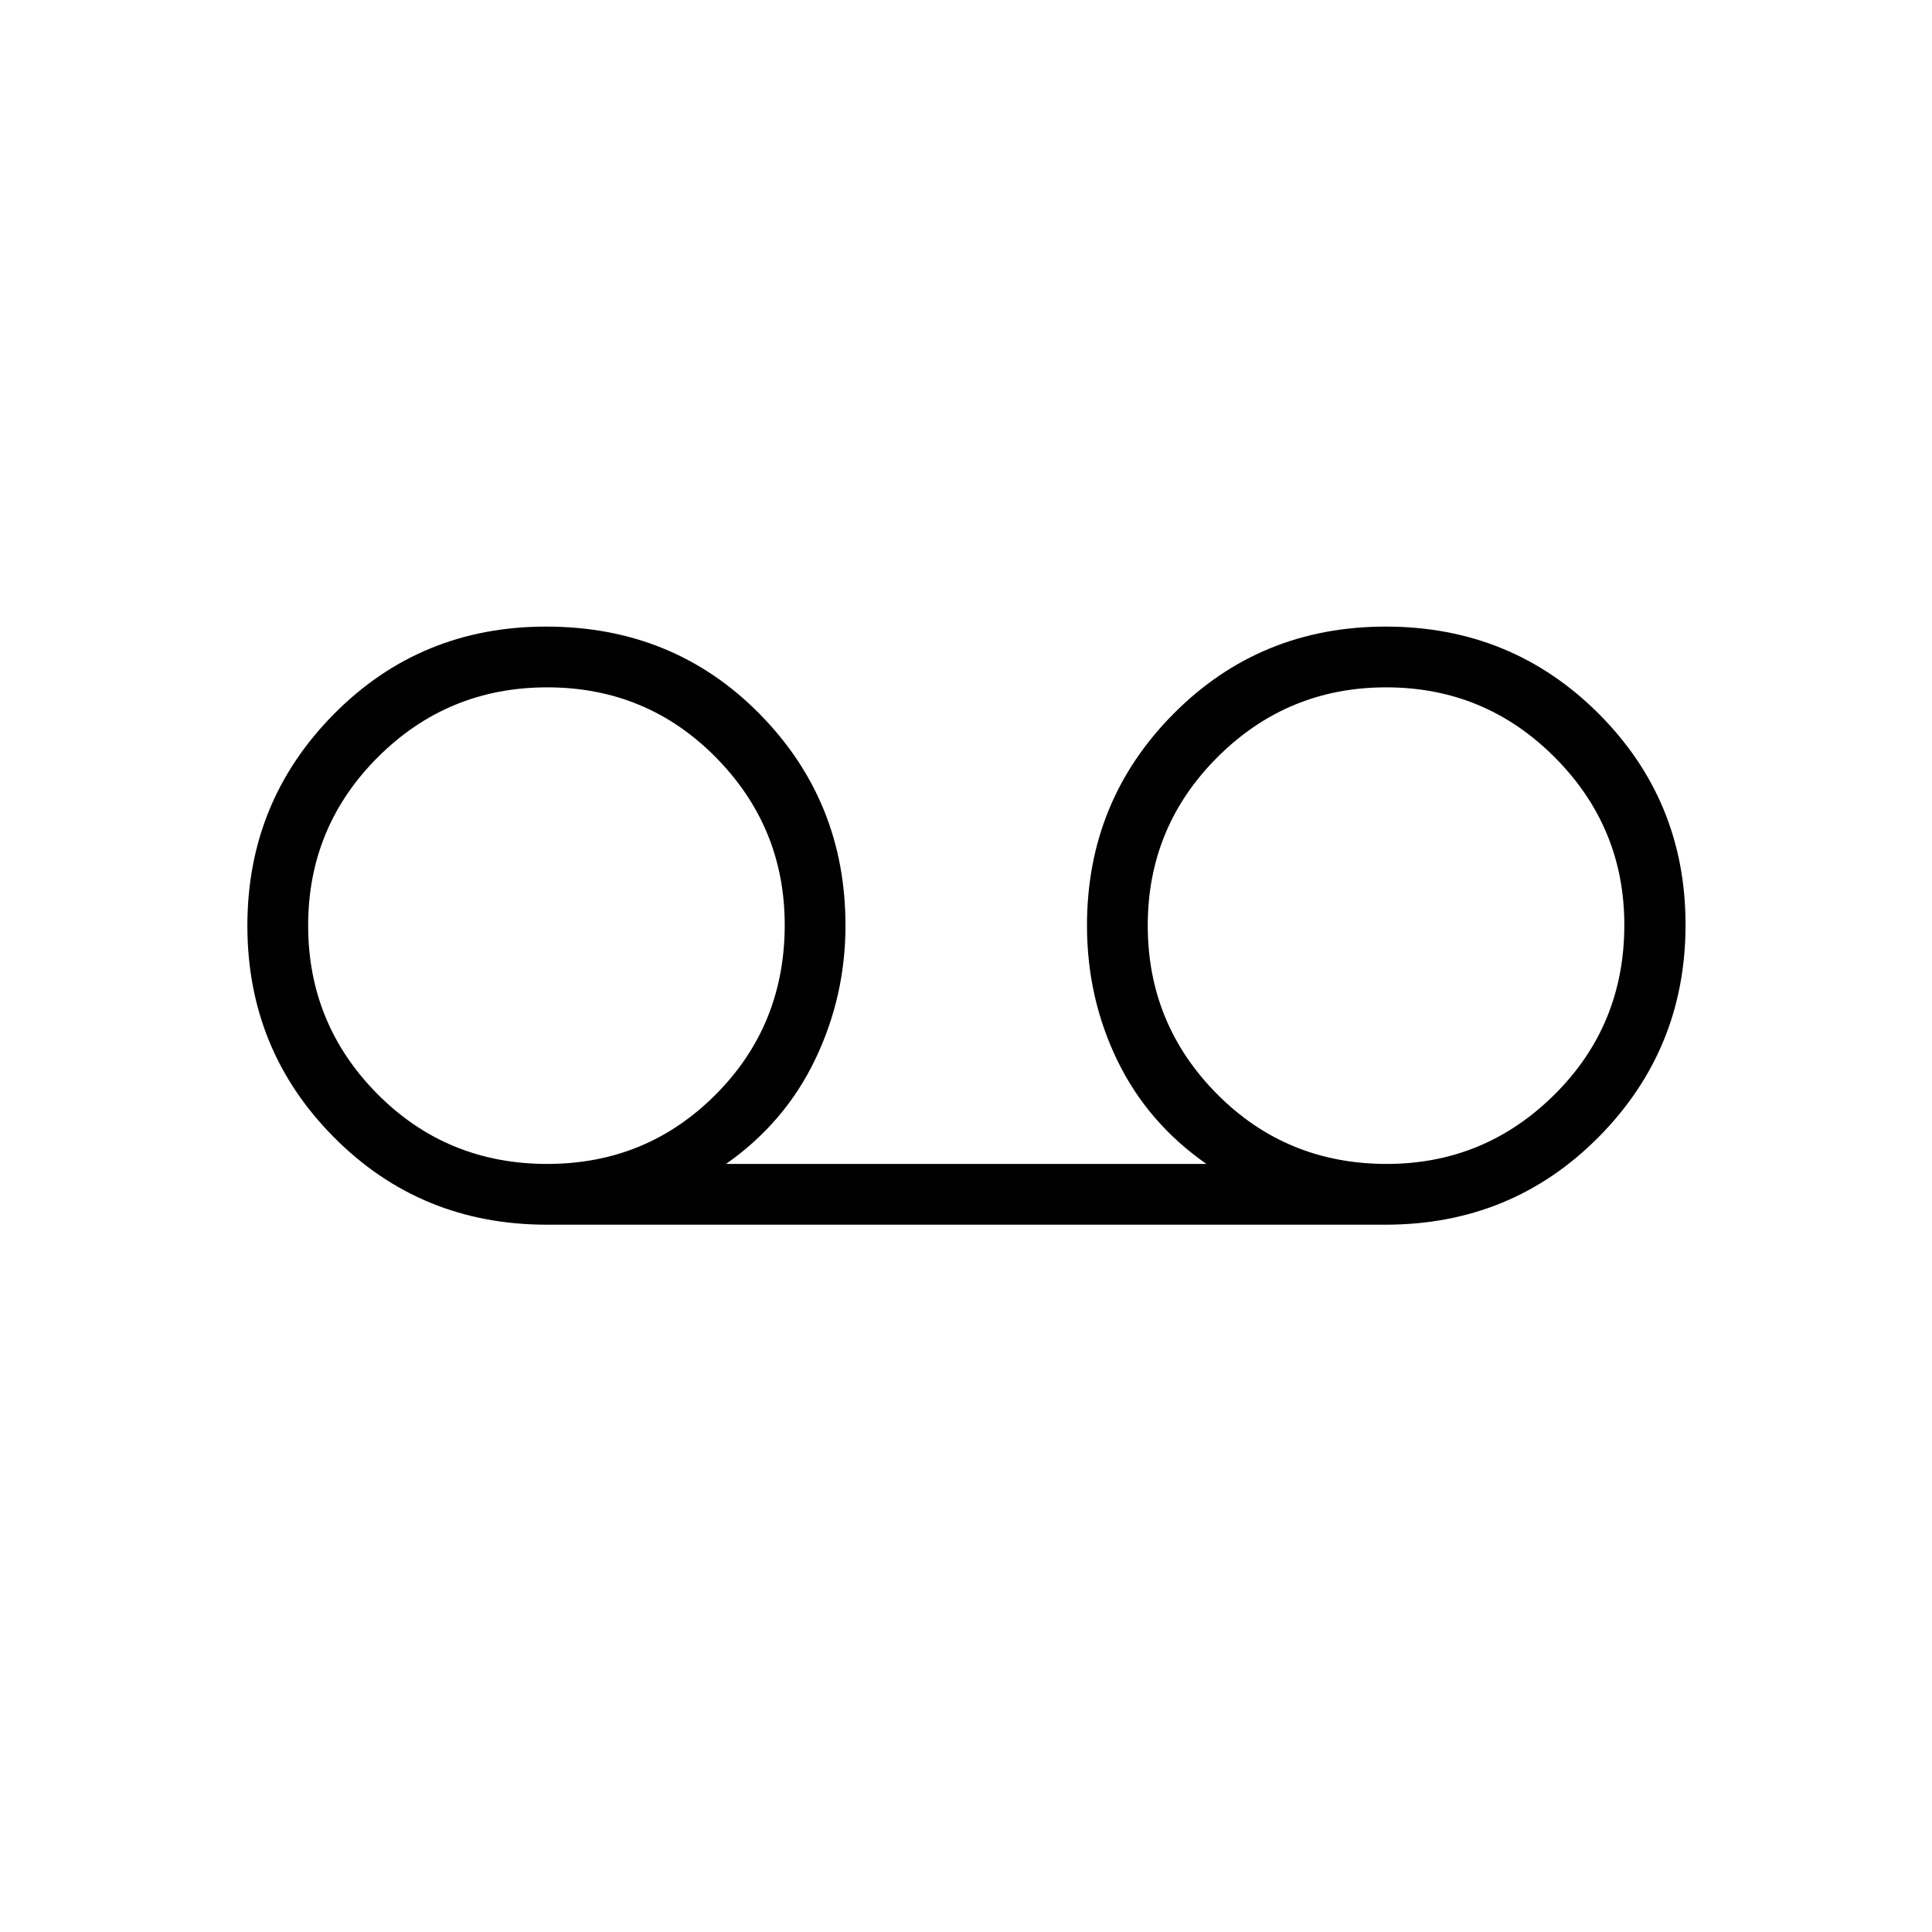 <svg xmlns="http://www.w3.org/2000/svg" height="48" viewBox="0 -960 960 960" width="48"><path d="M271.7-351.46q-62.57 0-105.67-43.34-43.11-43.33-43.11-105.24 0-61.69 43.01-105.15 43-43.46 105.46-43.46 63.24 0 105.98 43.32 42.75 43.32 42.75 105.21 0 35.14-15.04 66.53-15.04 31.4-44.31 51.94h238.69q-29.23-20.39-44.29-51.49-15.05-31.1-15.05-66.98 0-61.89 43-105.21 43-43.32 105.47-43.32 62.46 0 105.71 43.21 43.24 43.21 43.24 104.94 0 61.88-43.16 105.46-43.15 43.58-105.95 43.58H271.7Zm.24-30.19q49.33 0 83.65-34.44 34.33-34.44 34.33-84.32 0-48.63-34.3-83.34-34.31-34.71-83.69-34.71-49.39 0-84.1 34.62-34.71 34.63-34.71 83.7 0 49.06 34.45 83.77 34.46 34.72 84.37 34.72Zm417.13 0q48.62 0 83.33-34.44 34.72-34.44 34.72-84.32 0-48.63-34.63-83.34t-83.69-34.71q-49.07 0-83.78 34.62-34.71 34.63-34.71 83.7 0 49.06 34.44 83.77 34.44 34.72 84.32 34.72Z"/></svg>